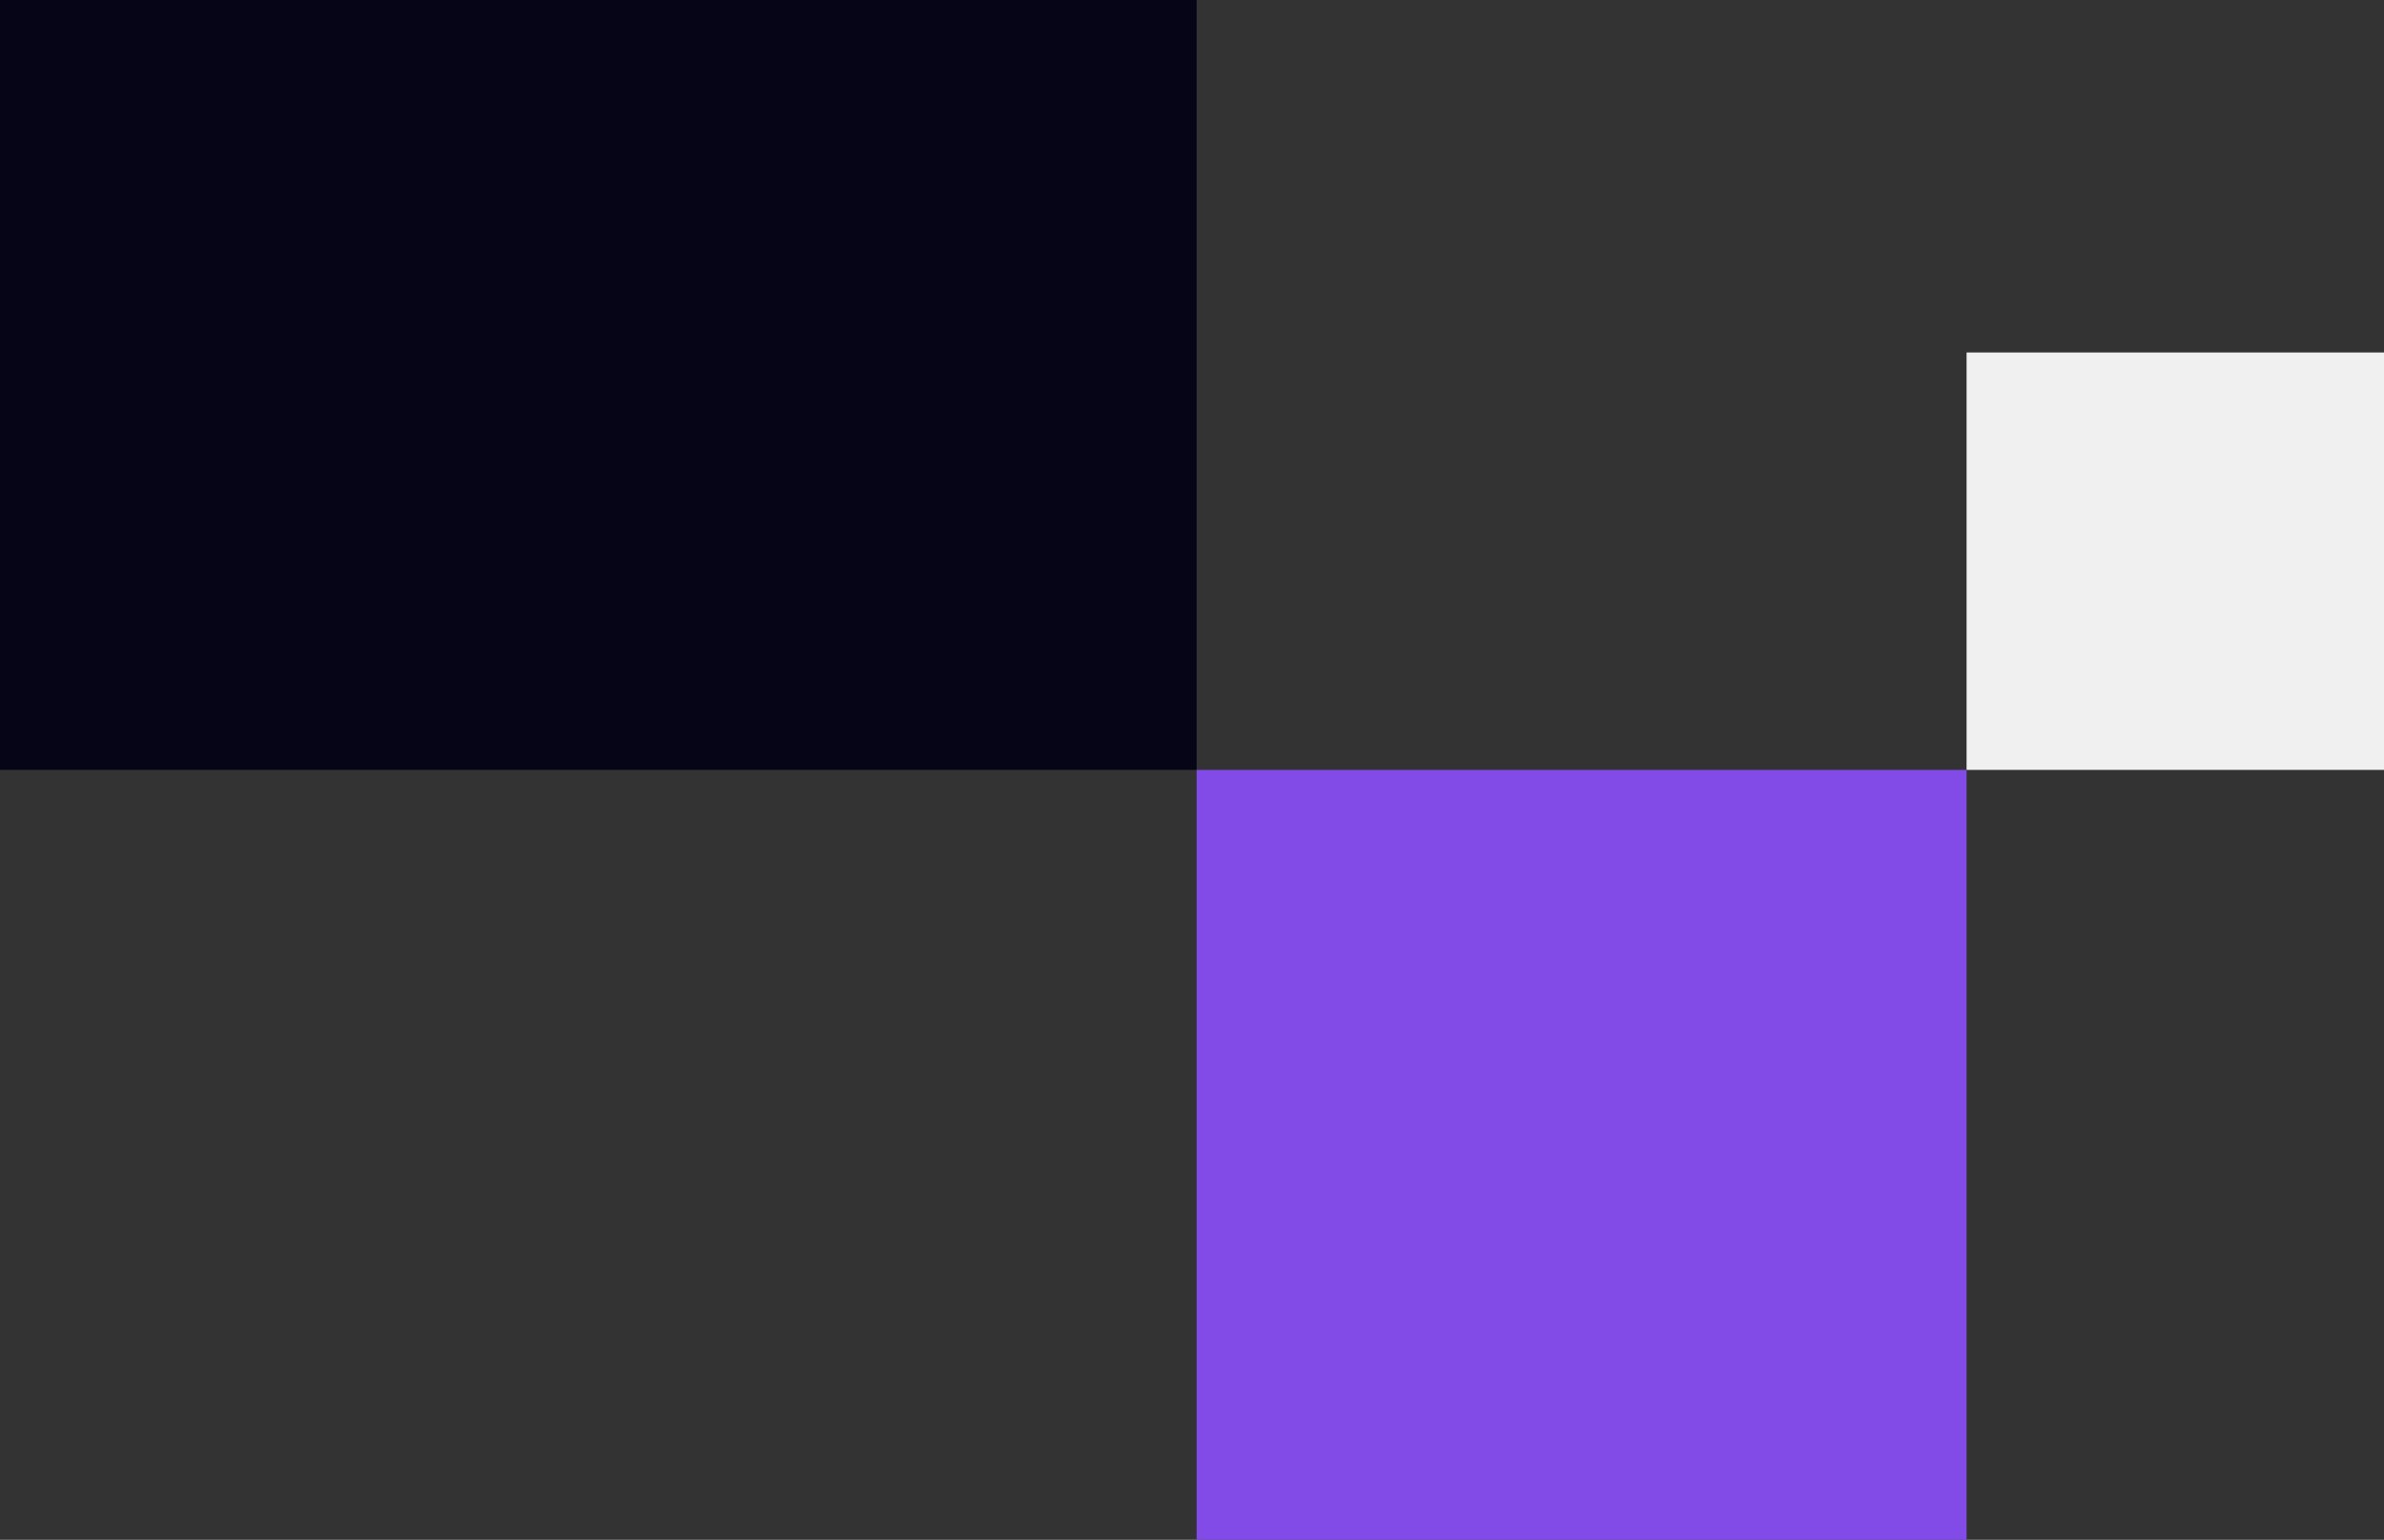 <svg width="257" height="166" viewBox="0 0 257 166" fill="none" xmlns="http://www.w3.org/2000/svg">
<rect x="0" y="0" width="257" height="166" fill="#333333" stroke="none"/>
<rect width="129" height="83" fill="#050517"/>
<rect x="129" y="83" width="83" height="83" fill="#824AE6"/>
<rect x="212" y="38" width="45" height="45" fill="#F0F0F0"/>
</svg>
